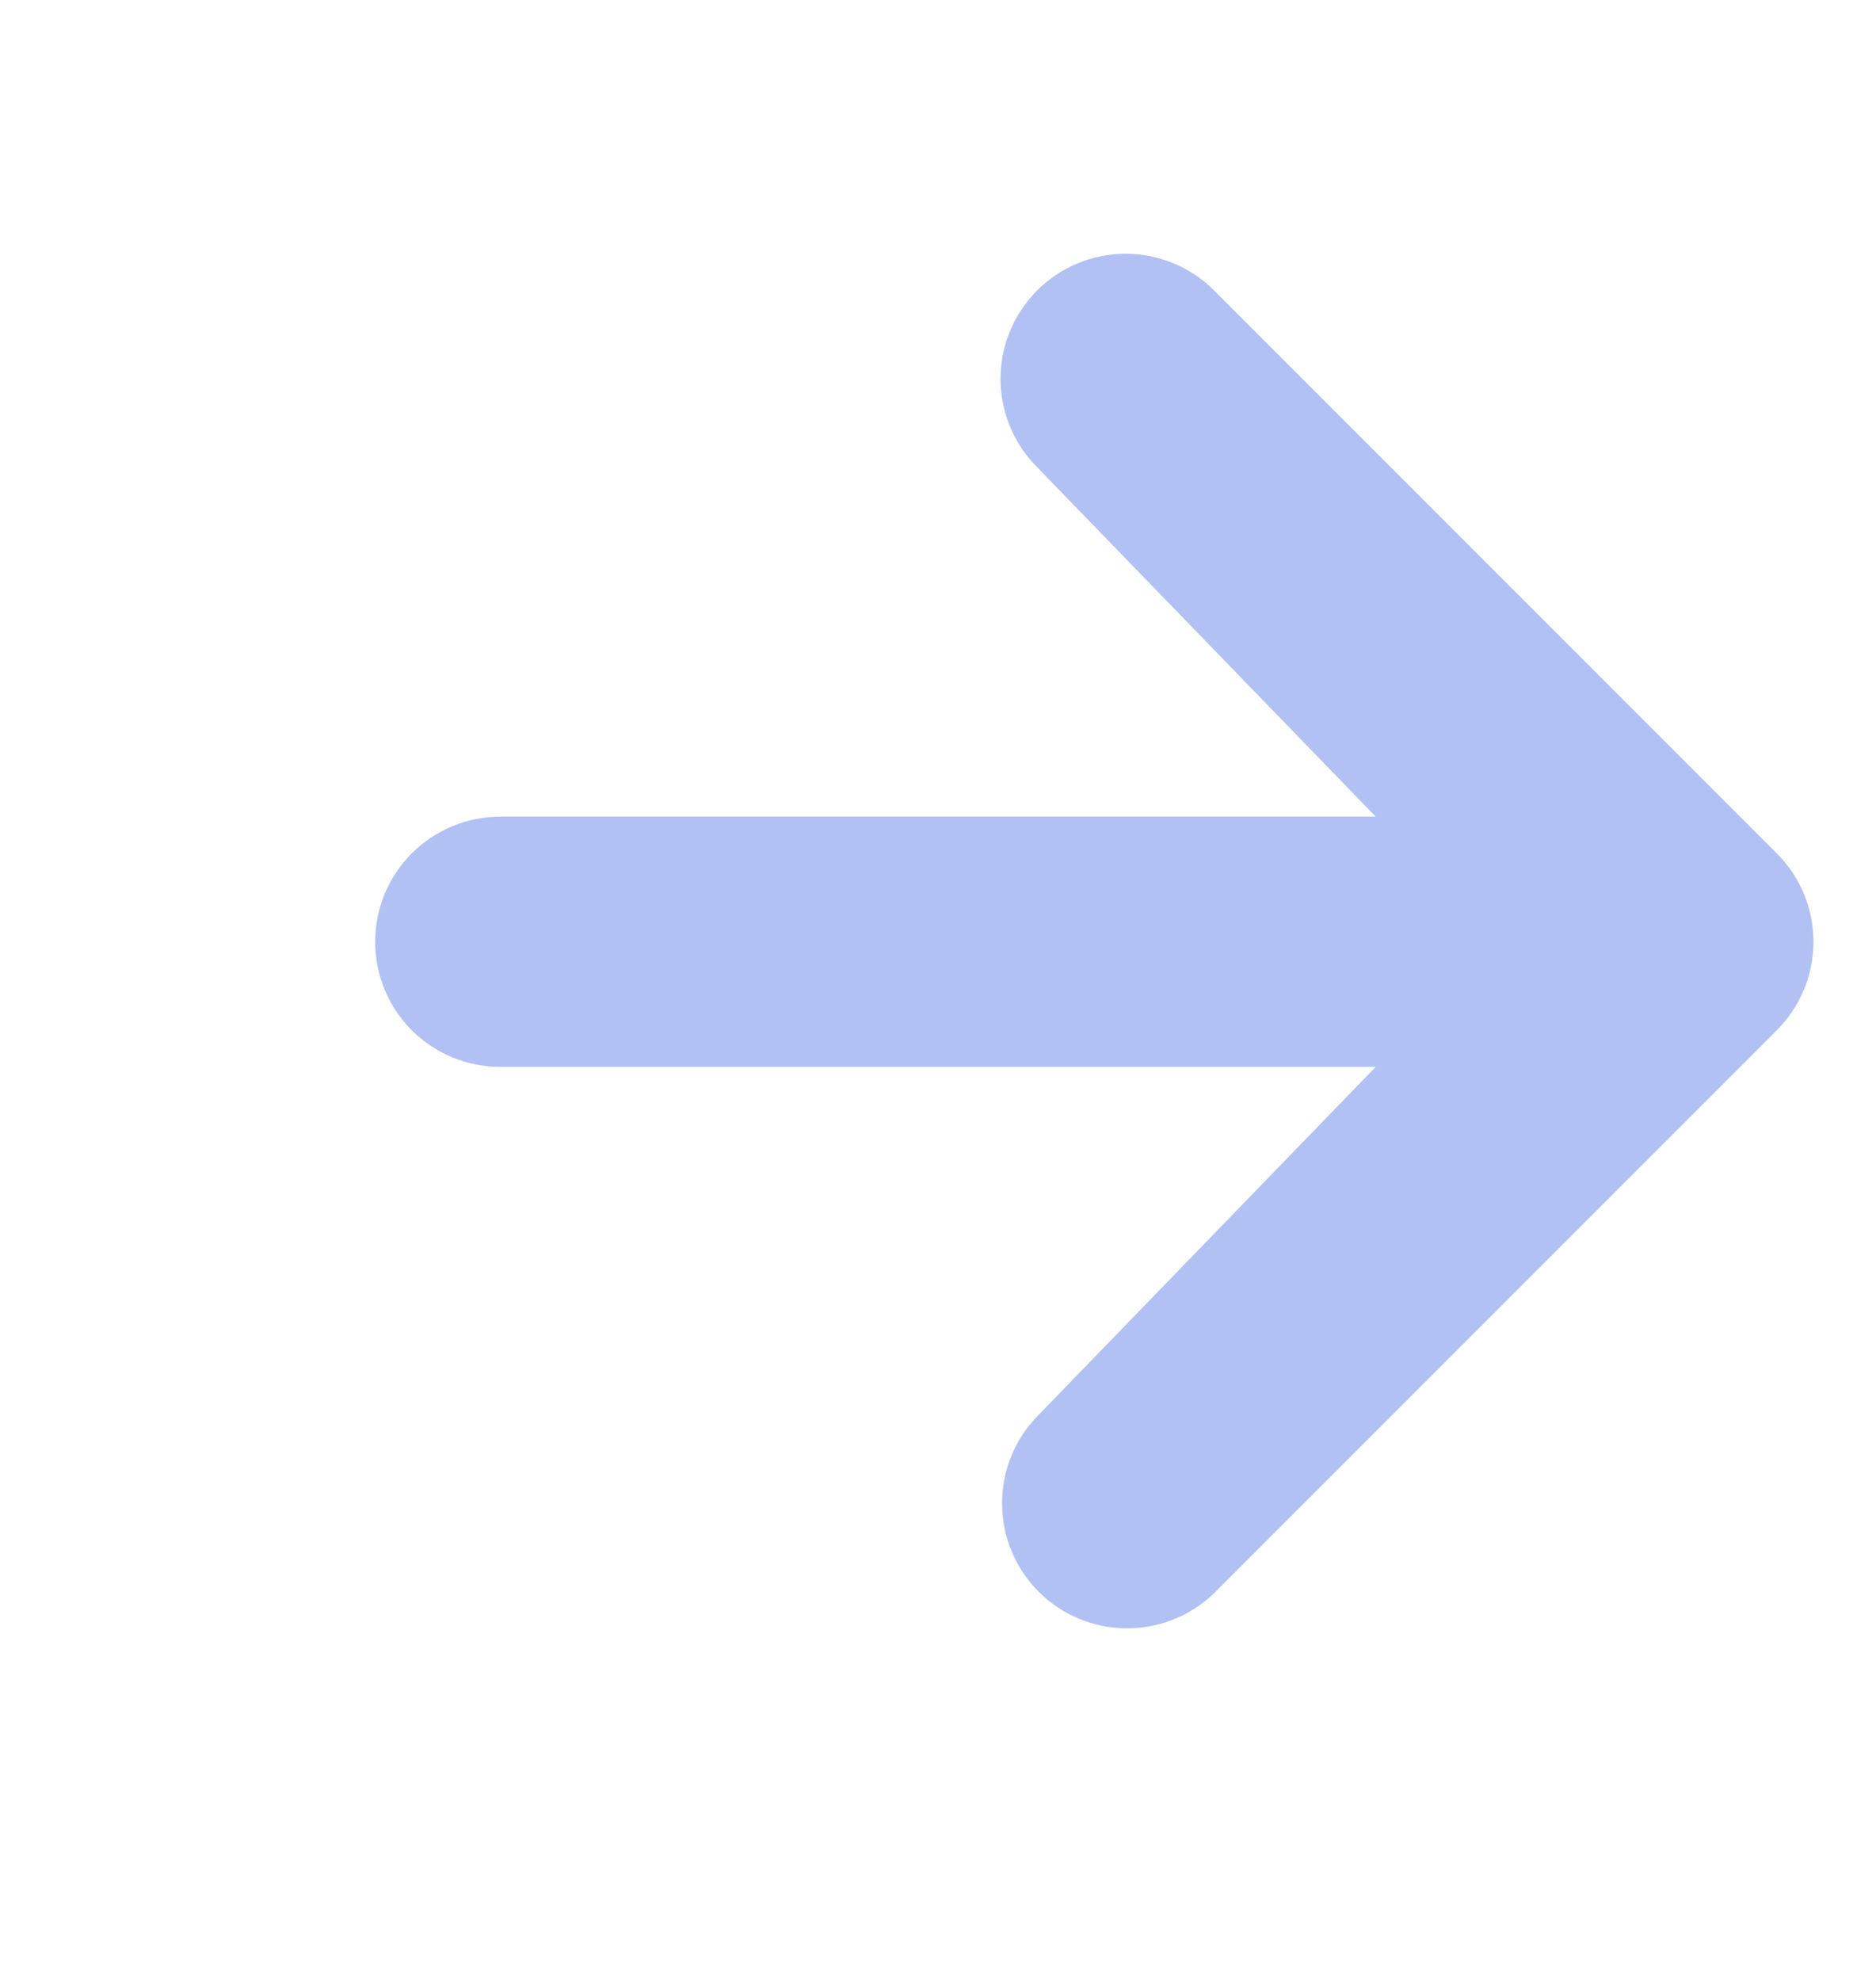 <svg width="18" height="19" viewBox="0 0 18 19" fill="none" xmlns="http://www.w3.org/2000/svg">
<g id="maki:arrow">
<path id="Vector" d="M9.952 2.785C10.177 2.56 10.482 2.434 10.8 2.434C11.118 2.434 11.423 2.56 11.648 2.785L17.048 8.185C17.273 8.41 17.4 8.715 17.4 9.033C17.4 9.352 17.273 9.657 17.048 9.882L11.648 15.282C11.422 15.5 11.119 15.621 10.804 15.618C10.49 15.616 10.189 15.49 9.966 15.267C9.744 15.045 9.617 14.744 9.615 14.429C9.612 14.114 9.733 13.811 9.952 13.585L13.2 10.233H4.8C4.482 10.233 4.176 10.107 3.951 9.882C3.726 9.657 3.6 9.352 3.6 9.033C3.6 8.715 3.726 8.41 3.951 8.185C4.176 7.96 4.482 7.833 4.8 7.833H13.2L9.952 4.482C9.727 4.257 9.6 3.952 9.6 3.633C9.6 3.315 9.727 3.01 9.952 2.785Z" fill="#B1C1F4"/>
</g>
</svg>
